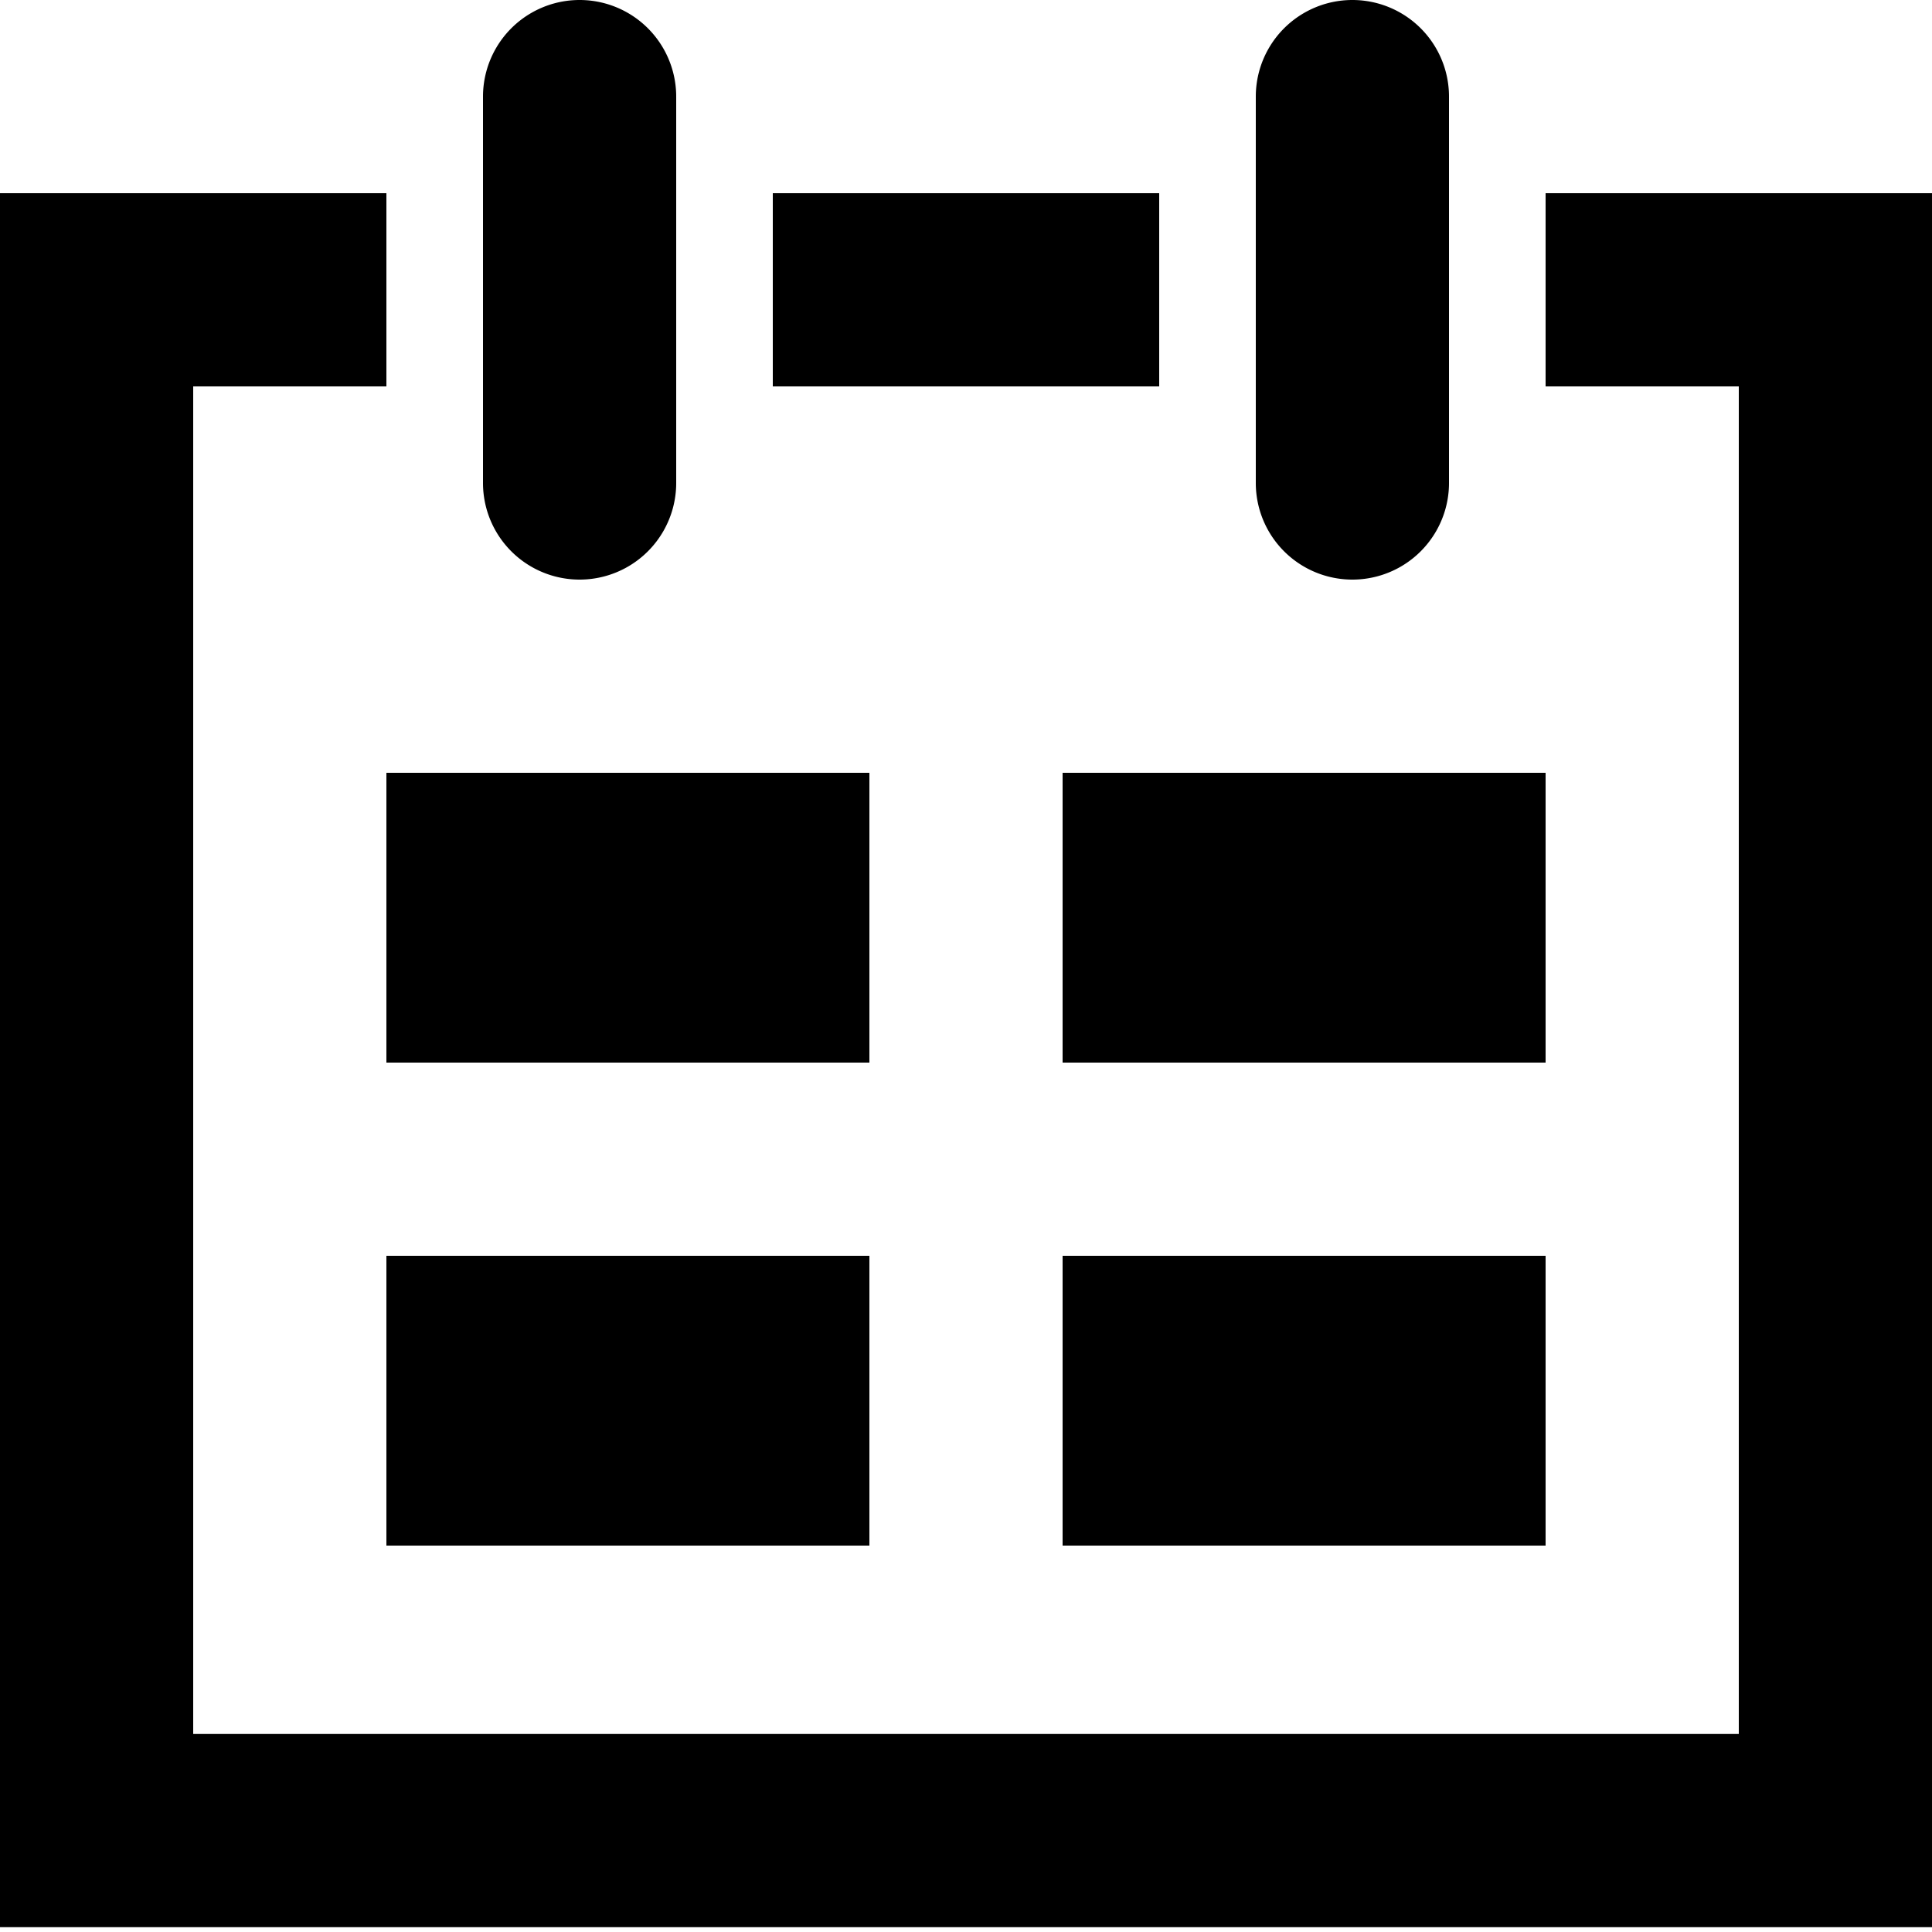 <svg xmlns="http://www.w3.org/2000/svg" width="20" height="20" viewBox="0 0 20 20"><path d="M7 1v4a1 1 0 0 1-2 0V1a1 1 0 0 1 2 0Z"/><path d="M15 1v4a1 1 0 0 1-2 0V1a1 1 0 0 1 2 0Z"/><path d="M4 8h5v3H4z"/><path d="M11 8h5v3h-5z"/><path d="M4 13h5v3H4z"/><path d="M11 13h5v3h-5z"/><path d="M8 2h4v2H8z"/><path fill-rule="nonzero" d="M16 2v2h2v13.95H2V4h2V2H0v17.95h20V2h-4Z"/></svg>